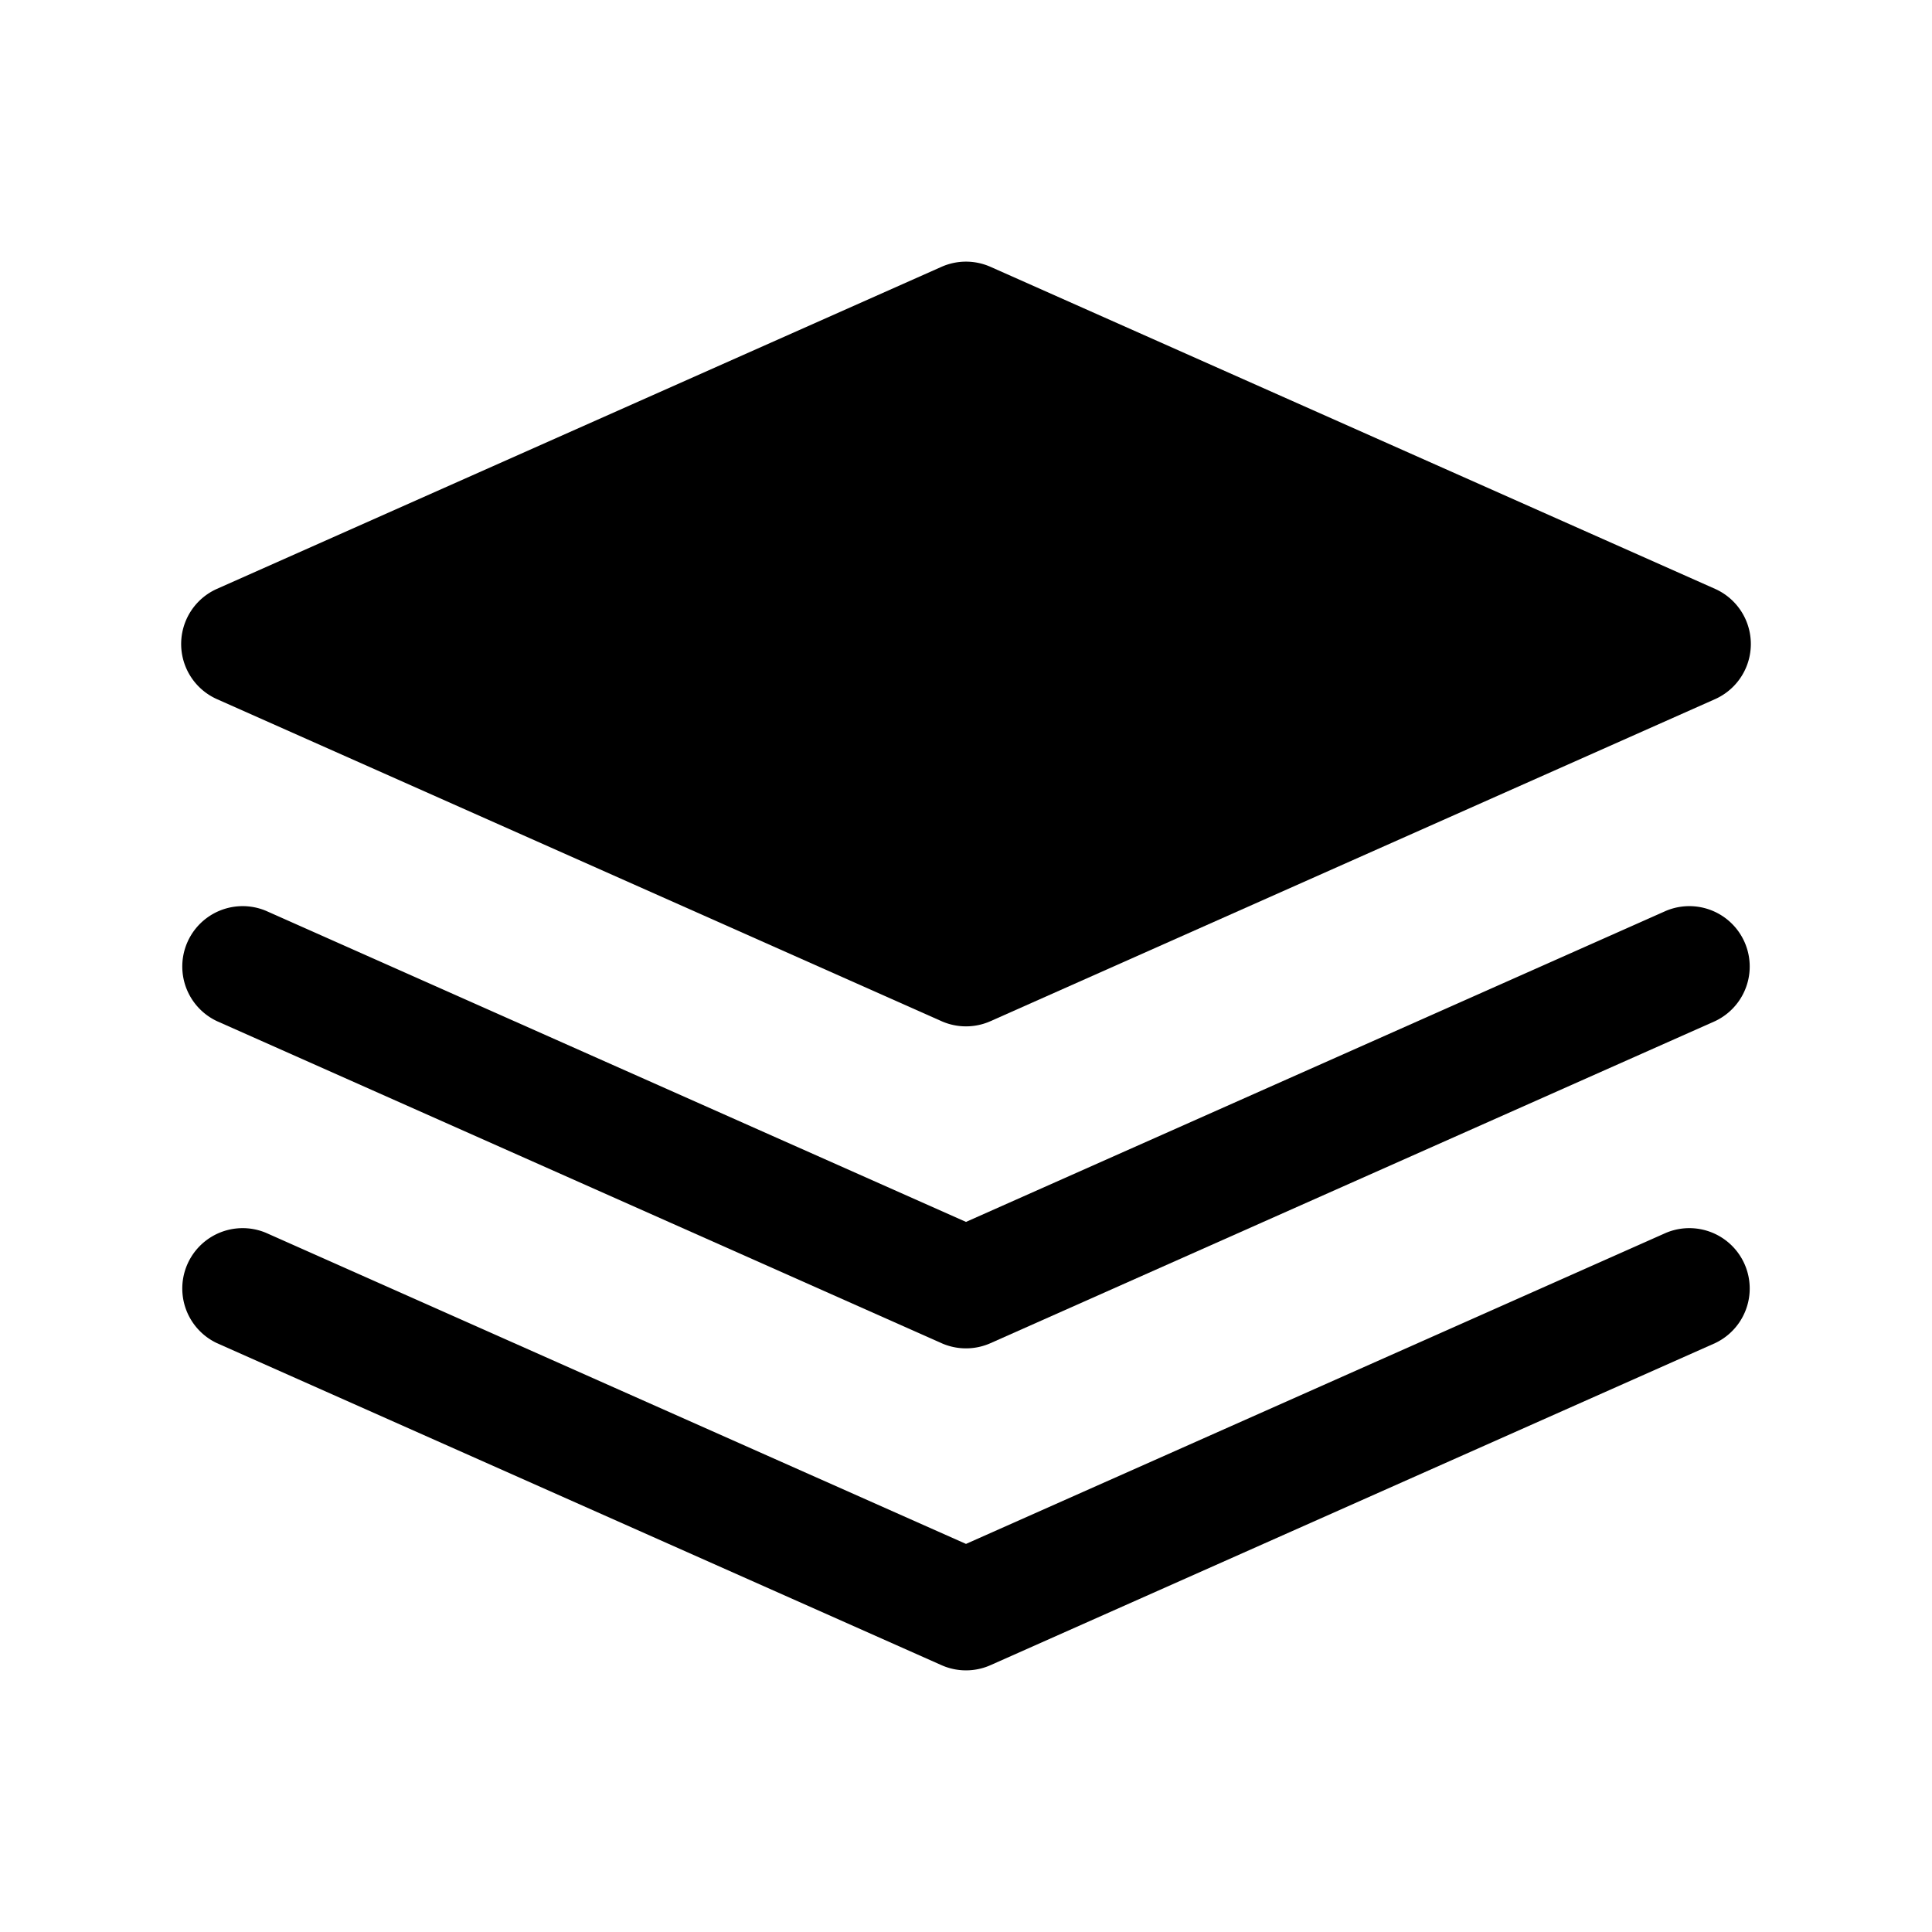 <svg xmlns="http://www.w3.org/2000/svg" width="1em" height="1em" viewBox="0 0 24 24"><g fill="currentColor"><path d="M12.305 3.315a.75.75 0 0 0-.61 0l-9 4a.75.75 0 0 0 0 1.37l9 4a.75.75 0 0 0 .61 0l9-4a.75.75 0 0 0 0-1.37z"/><path d="M3.305 11.315a.75.75 0 0 0-.61 1.37l9 4a.75.75 0 0 0 .61 0l9-4a.75.75 0 0 0-.61-1.37L12 15.179z"/><path d="M3.305 15.315a.75.75 0 0 0-.61 1.37l9 4a.75.75 0 0 0 .61 0l9-4a.75.75 0 0 0-.61-1.37L12 19.179z"/></g></svg>
